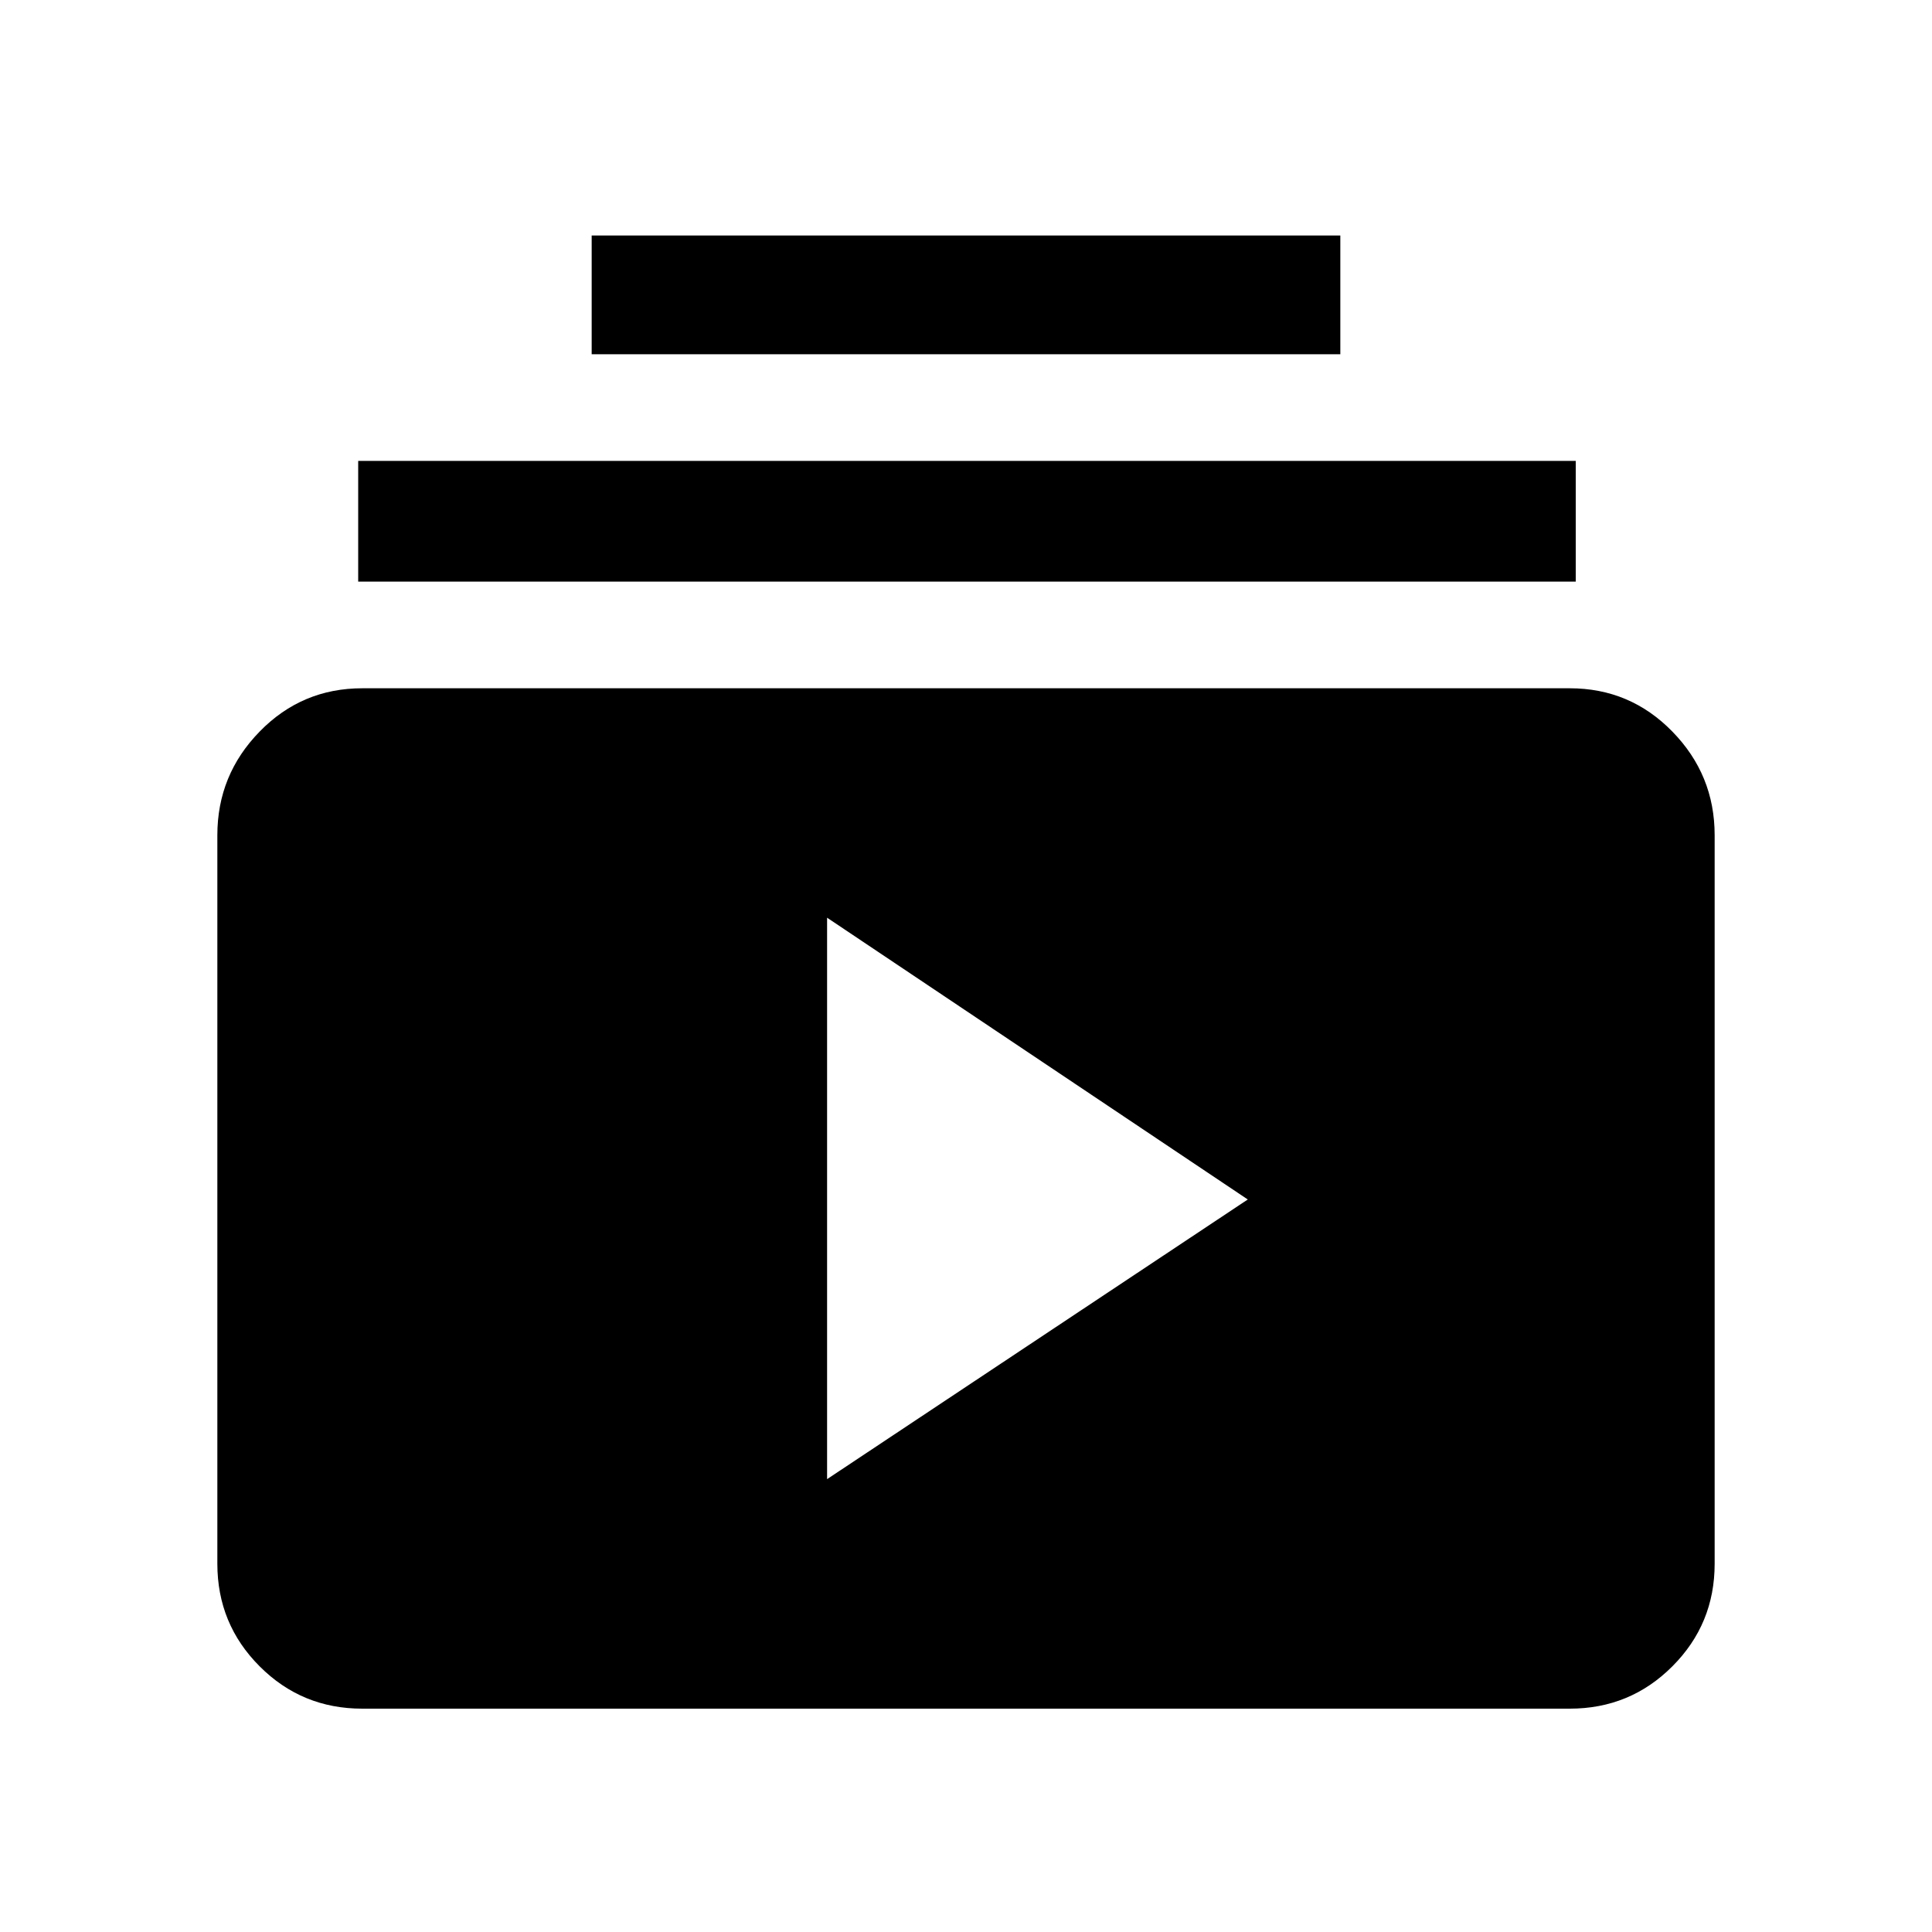 <svg xmlns="http://www.w3.org/2000/svg" height="20" width="20"><path d="M6.125 3.667V2.438H13.875V3.667ZM3.708 6.021V4.771H16.312V6.021ZM3.75 17.688Q3.125 17.688 2.688 17.25Q2.25 16.812 2.25 16.188V8.646Q2.25 8.021 2.688 7.573Q3.125 7.125 3.75 7.125H16.25Q16.875 7.125 17.312 7.573Q17.75 8.021 17.75 8.646V16.188Q17.75 16.812 17.312 17.25Q16.875 17.688 16.25 17.688ZM8.562 15.312 12.917 12.417 8.562 9.5Z"/></svg>